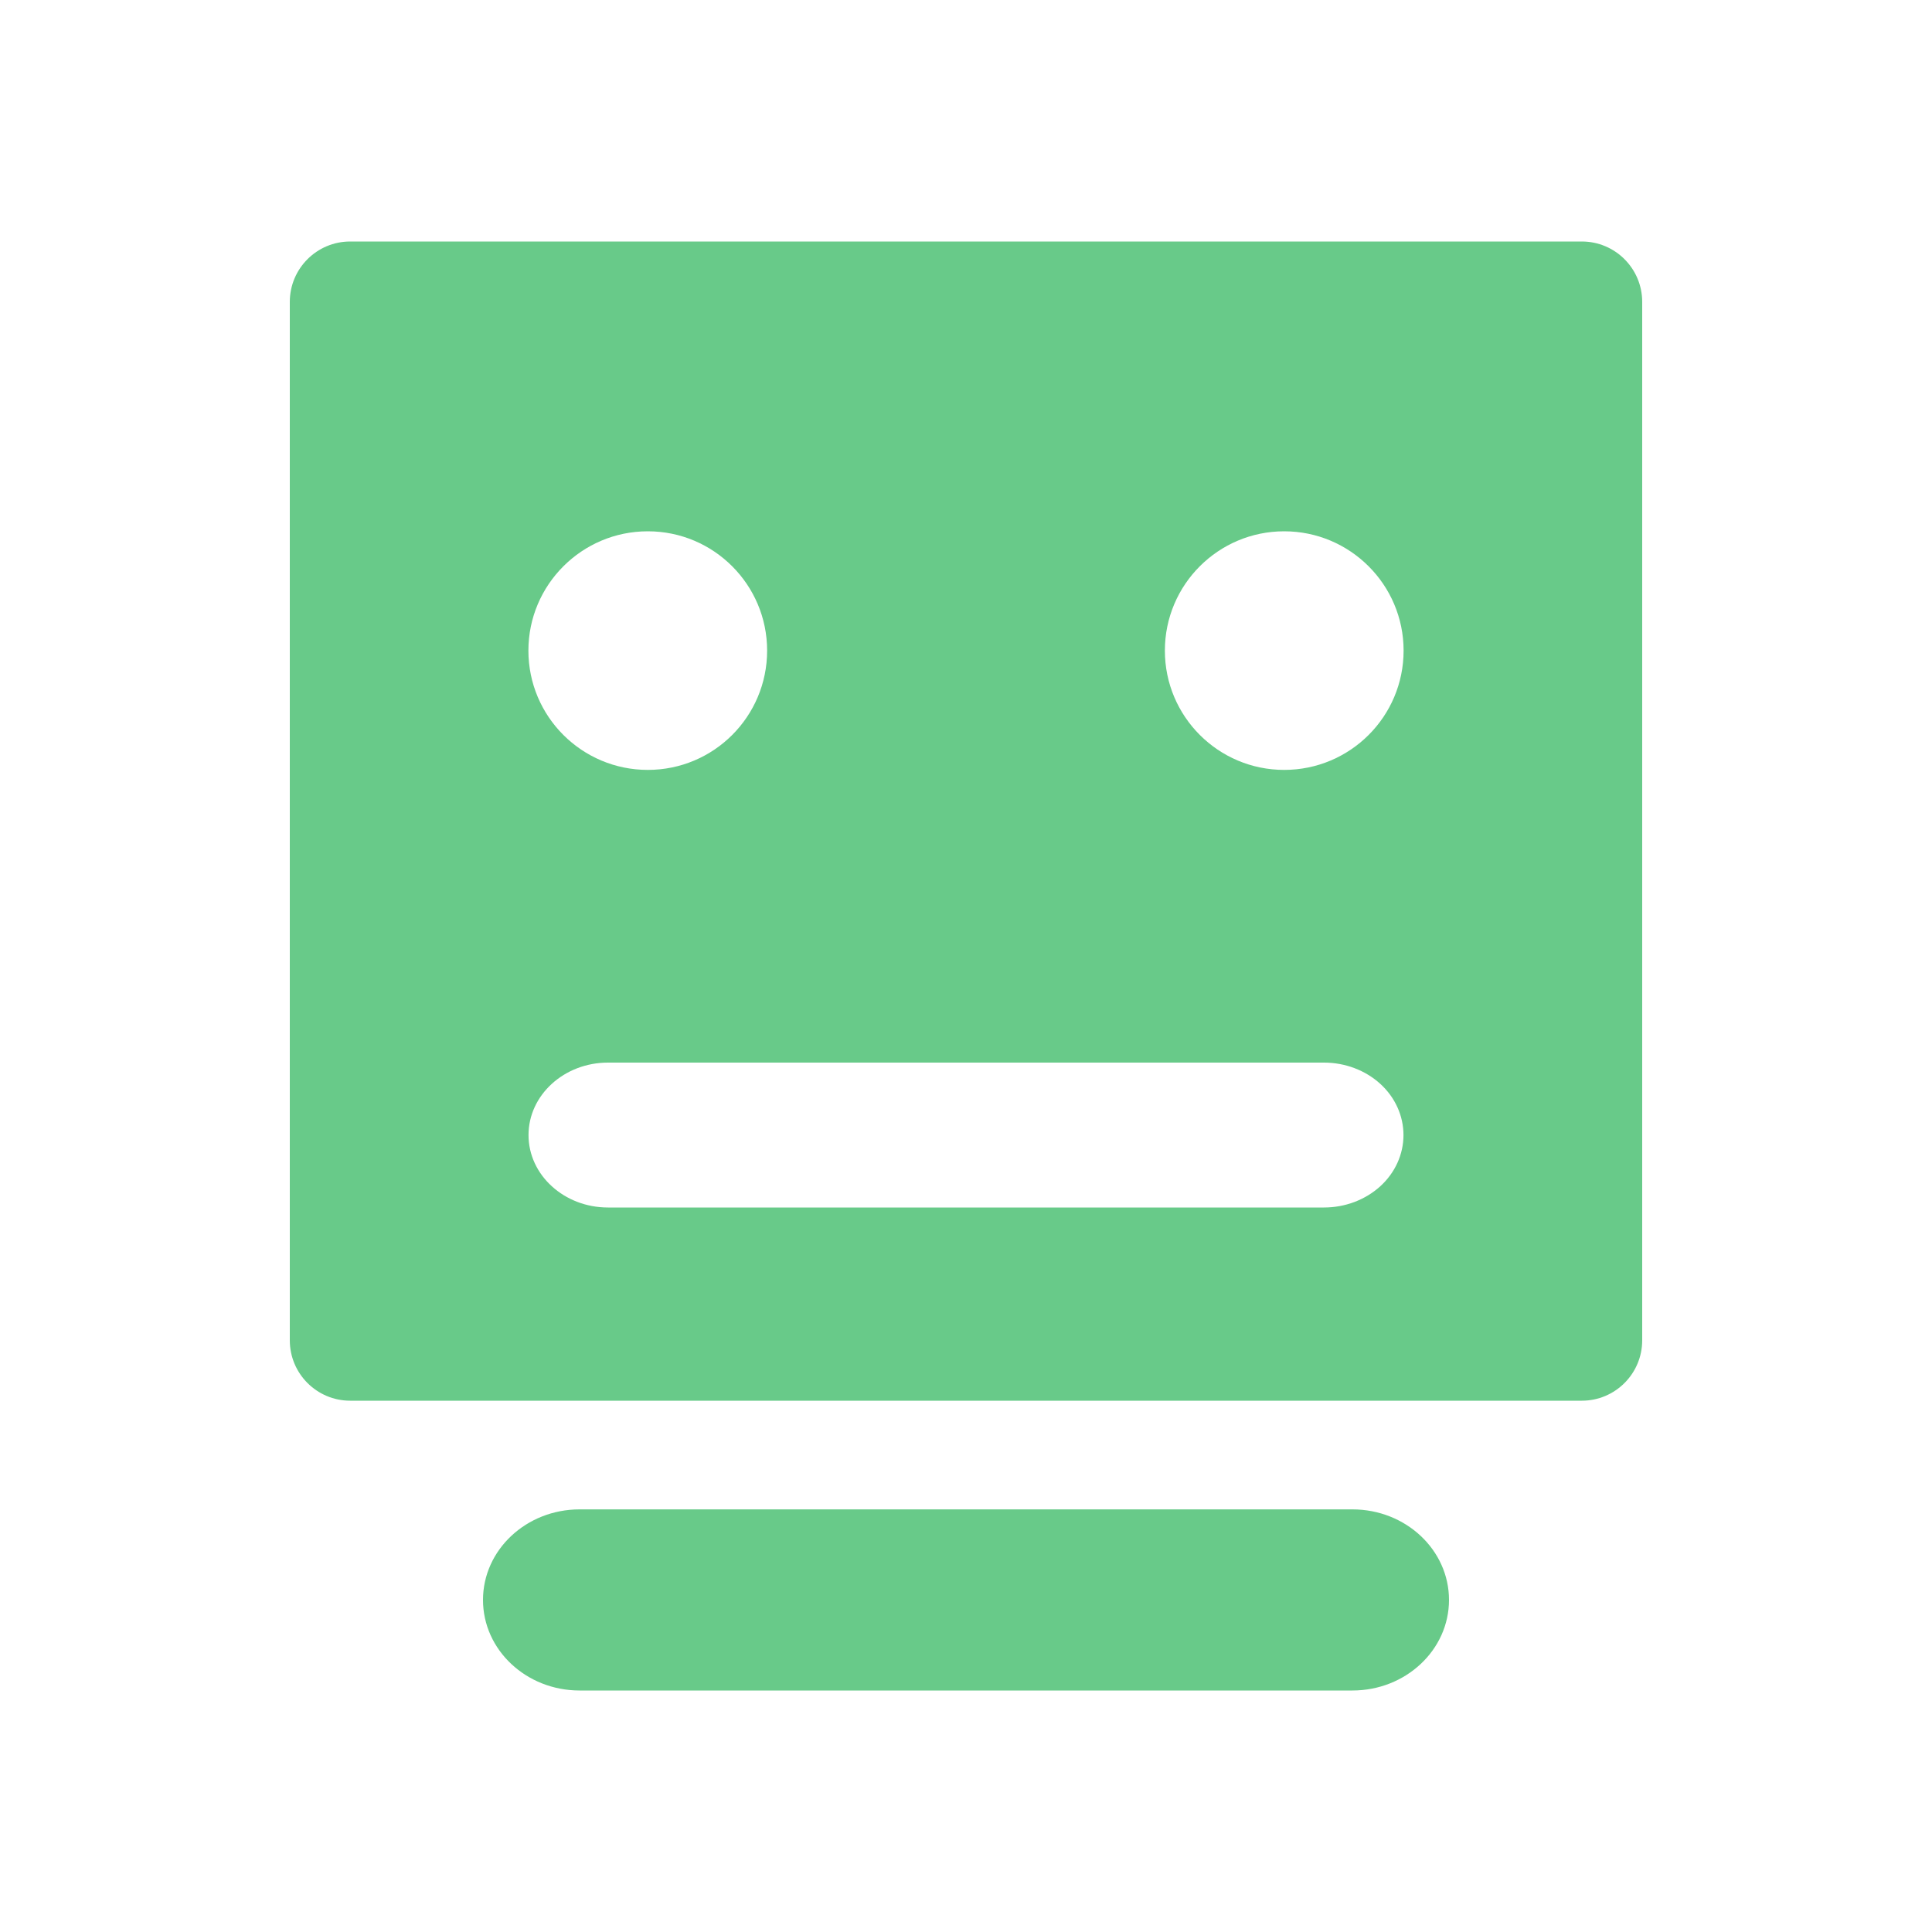 <?xml version="1.0" encoding="UTF-8"?>
<svg width="16px" height="16px" viewBox="0 0 16 16" version="1.1" xmlns="http://www.w3.org/2000/svg" xmlns:xlink="http://www.w3.org/1999/xlink">
    <!-- Generator: Sketch 55.2 (78181) - https://sketchapp.com -->
    <title>icon_sort_smart_selected</title>
    <desc>Created with Sketch.</desc>
    <g id="icon_sort_smart_selected" stroke="none" stroke-width="1" fill="none" fill-rule="evenodd">
        <g id="ico/个人主页/智能排序" fill="#68CA89">
            <path d="M2.9,2 L13.1,2 C13.376,2 13.6,2.224 13.6,2.5 L13.6,11.1 C13.6,11.376 13.376,11.6 13.1,11.6 L2.9,11.6 C2.624,11.6 2.4,11.376 2.4,11.1 L2.4,2.5 C2.4,2.224 2.624,2 2.9,2 Z M5.365,4.4 C4.819,4.4 4.376,4.843 4.376,5.388 C4.376,5.934 4.819,6.376 5.365,6.376 C5.911,6.376 6.353,5.934 6.353,5.388 C6.353,4.843 5.911,4.4 5.365,4.4 Z M10.965,10 C11.139,10 11.307,9.937 11.431,9.824 C11.554,9.712 11.623,9.559 11.623,9.4 C11.623,9.241 11.554,9.088 11.431,8.976 C11.307,8.863 11.139,8.8 10.965,8.8 L5.035,8.8 C4.672,8.8 4.377,9.069 4.377,9.4 C4.377,9.731 4.672,10 5.035,10 L10.965,10 Z M10.635,6.376 C11.181,6.376 11.624,5.934 11.624,5.388 C11.624,4.843 11.181,4.4 10.635,4.4 C10.09,4.4 9.647,4.842 9.647,5.388 C9.647,5.934 10.09,6.376 10.635,6.376 Z" id="形状结合"></path>
            <path d="M11.2,12.5 L4.8,12.5 C4.358,12.5 4,12.836 4,13.25 C4,13.664 4.358,14 4.8,14 L11.2,14 C11.642,14 12,13.664 12,13.25 C12,12.836 11.642,12.5 11.2,12.5 L11.2,12.5 Z" id="路径"></path>
        </g>
    </g>
</svg>